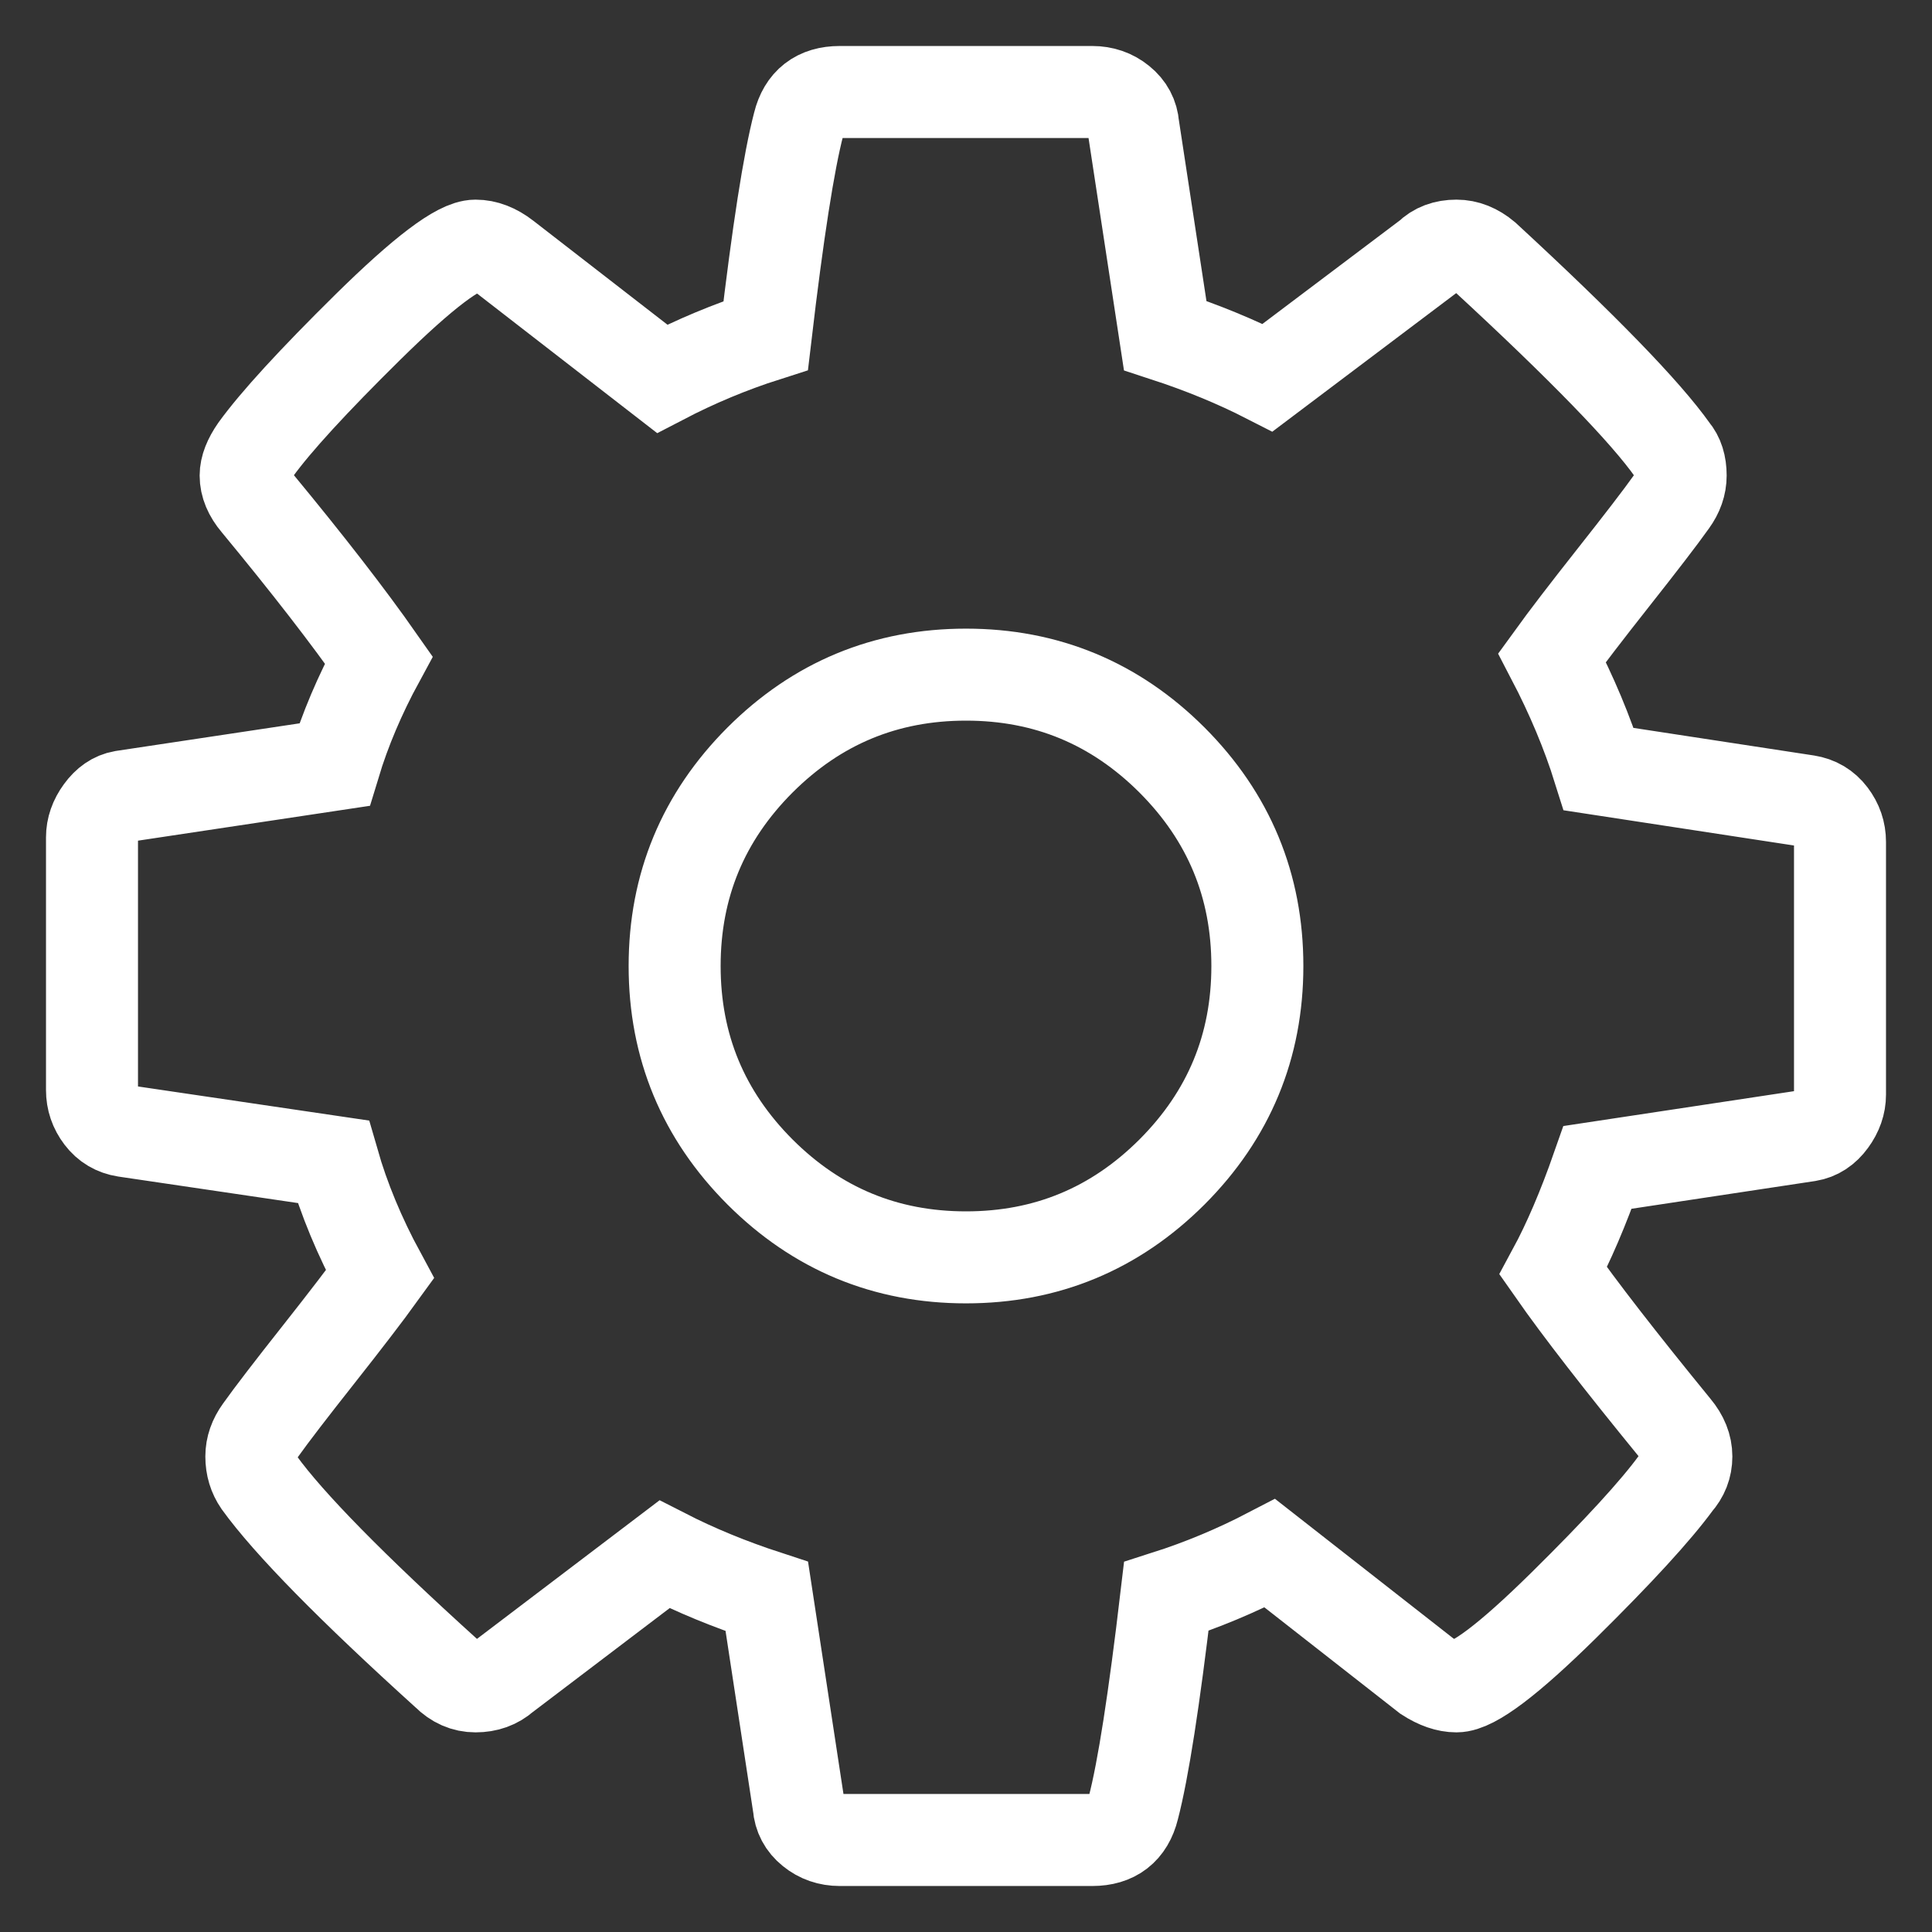 <?xml version="1.0" encoding="UTF-8"?>
<svg width="21px" height="21px" viewBox="0 0 21 21" version="1.1" xmlns="http://www.w3.org/2000/svg" xmlns:xlink="http://www.w3.org/1999/xlink">
    <rect x="0" y="0" width="21" height="21" fill="#333333" stroke="none"/>
    <!-- Generator: Sketch 54.1 (76490) - https://sketchapp.com -->
    <title>Cog, Wheel, Gear, Setting</title>
    <desc>Created with Sketch.</desc>
    <g id="Page-1" stroke="none" stroke-width="1" fill="none" fill-rule="evenodd">
        <g id="UI-Home-Light" transform="translate(-1274, -79)" fill-rule="nonzero" stroke="#FFFFFF">
            <g id="Cog,-Wheel,-Gear,-Setting" transform="translate(1275, 80)">
                <path d="M12.667,9.5 C12.667,8.626 12.357,7.88 11.739,7.261 C11.12,6.643 10.374,6.333 9.5,6.333 C8.626,6.333 7.88,6.643 7.261,7.261 C6.643,7.88 6.333,8.626 6.333,9.5 C6.333,10.374 6.643,11.12 7.261,11.739 C7.88,12.357 8.626,12.667 9.5,12.667 C10.374,12.667 11.12,12.357 11.739,11.739 C12.357,11.12 12.667,10.374 12.667,9.5 Z M19,8.152 L19,10.898 C19,10.997 18.967,11.092 18.901,11.182 C18.835,11.273 18.753,11.327 18.654,11.343 L16.365,11.689 C16.209,12.135 16.048,12.51 15.883,12.815 C16.171,13.227 16.613,13.796 17.206,14.522 C17.289,14.621 17.33,14.724 17.33,14.831 C17.33,14.939 17.293,15.033 17.219,15.116 C16.996,15.421 16.588,15.866 15.994,16.452 C15.4,17.037 15.013,17.33 14.831,17.33 C14.732,17.33 14.625,17.293 14.51,17.219 L12.803,15.883 C12.44,16.072 12.065,16.229 11.677,16.353 C11.545,17.474 11.426,18.241 11.318,18.654 C11.261,18.885 11.112,19 10.873,19 L8.127,19 C8.012,19 7.91,18.965 7.824,18.895 C7.737,18.825 7.69,18.736 7.682,18.629 L7.335,16.353 C6.931,16.221 6.56,16.068 6.222,15.895 L4.478,17.219 C4.395,17.293 4.292,17.33 4.169,17.33 C4.053,17.33 3.95,17.285 3.859,17.194 C2.82,16.254 2.14,15.561 1.818,15.116 C1.761,15.033 1.732,14.939 1.732,14.831 C1.732,14.732 1.765,14.638 1.831,14.547 C1.954,14.374 2.165,14.1 2.462,13.724 C2.758,13.349 2.981,13.058 3.13,12.852 C2.907,12.44 2.738,12.032 2.622,11.628 L0.359,11.294 C0.252,11.277 0.165,11.226 0.099,11.139 C0.033,11.052 0,10.956 0,10.848 L0,8.102 C0,8.003 0.033,7.908 0.099,7.818 C0.165,7.727 0.243,7.673 0.334,7.657 L2.635,7.311 C2.75,6.931 2.911,6.552 3.117,6.173 C2.787,5.702 2.346,5.133 1.794,4.465 C1.711,4.367 1.67,4.268 1.67,4.169 C1.67,4.086 1.707,3.991 1.781,3.884 C1.996,3.587 2.402,3.144 3,2.554 C3.598,1.965 3.987,1.67 4.169,1.67 C4.276,1.67 4.383,1.711 4.49,1.794 L6.197,3.117 C6.56,2.928 6.935,2.771 7.323,2.647 C7.455,1.526 7.574,0.759 7.682,0.346 C7.739,0.115 7.888,0 8.127,0 L10.873,0 C10.988,0 11.09,0.035 11.176,0.105 C11.263,0.175 11.31,0.264 11.318,0.371 L11.665,2.647 C12.069,2.779 12.44,2.932 12.778,3.105 L14.535,1.781 C14.609,1.707 14.708,1.67 14.831,1.67 C14.939,1.67 15.042,1.711 15.141,1.794 C16.204,2.775 16.885,3.476 17.182,3.896 C17.239,3.962 17.268,4.053 17.268,4.169 C17.268,4.268 17.235,4.362 17.169,4.453 C17.046,4.626 16.835,4.9 16.538,5.276 C16.242,5.651 16.019,5.942 15.87,6.148 C16.085,6.56 16.254,6.964 16.378,7.36 L18.641,7.706 C18.748,7.723 18.835,7.774 18.901,7.861 C18.967,7.948 19,8.044 19,8.152 Z" id="Shape"></path>
            </g>
        </g>
    </g>
</svg>